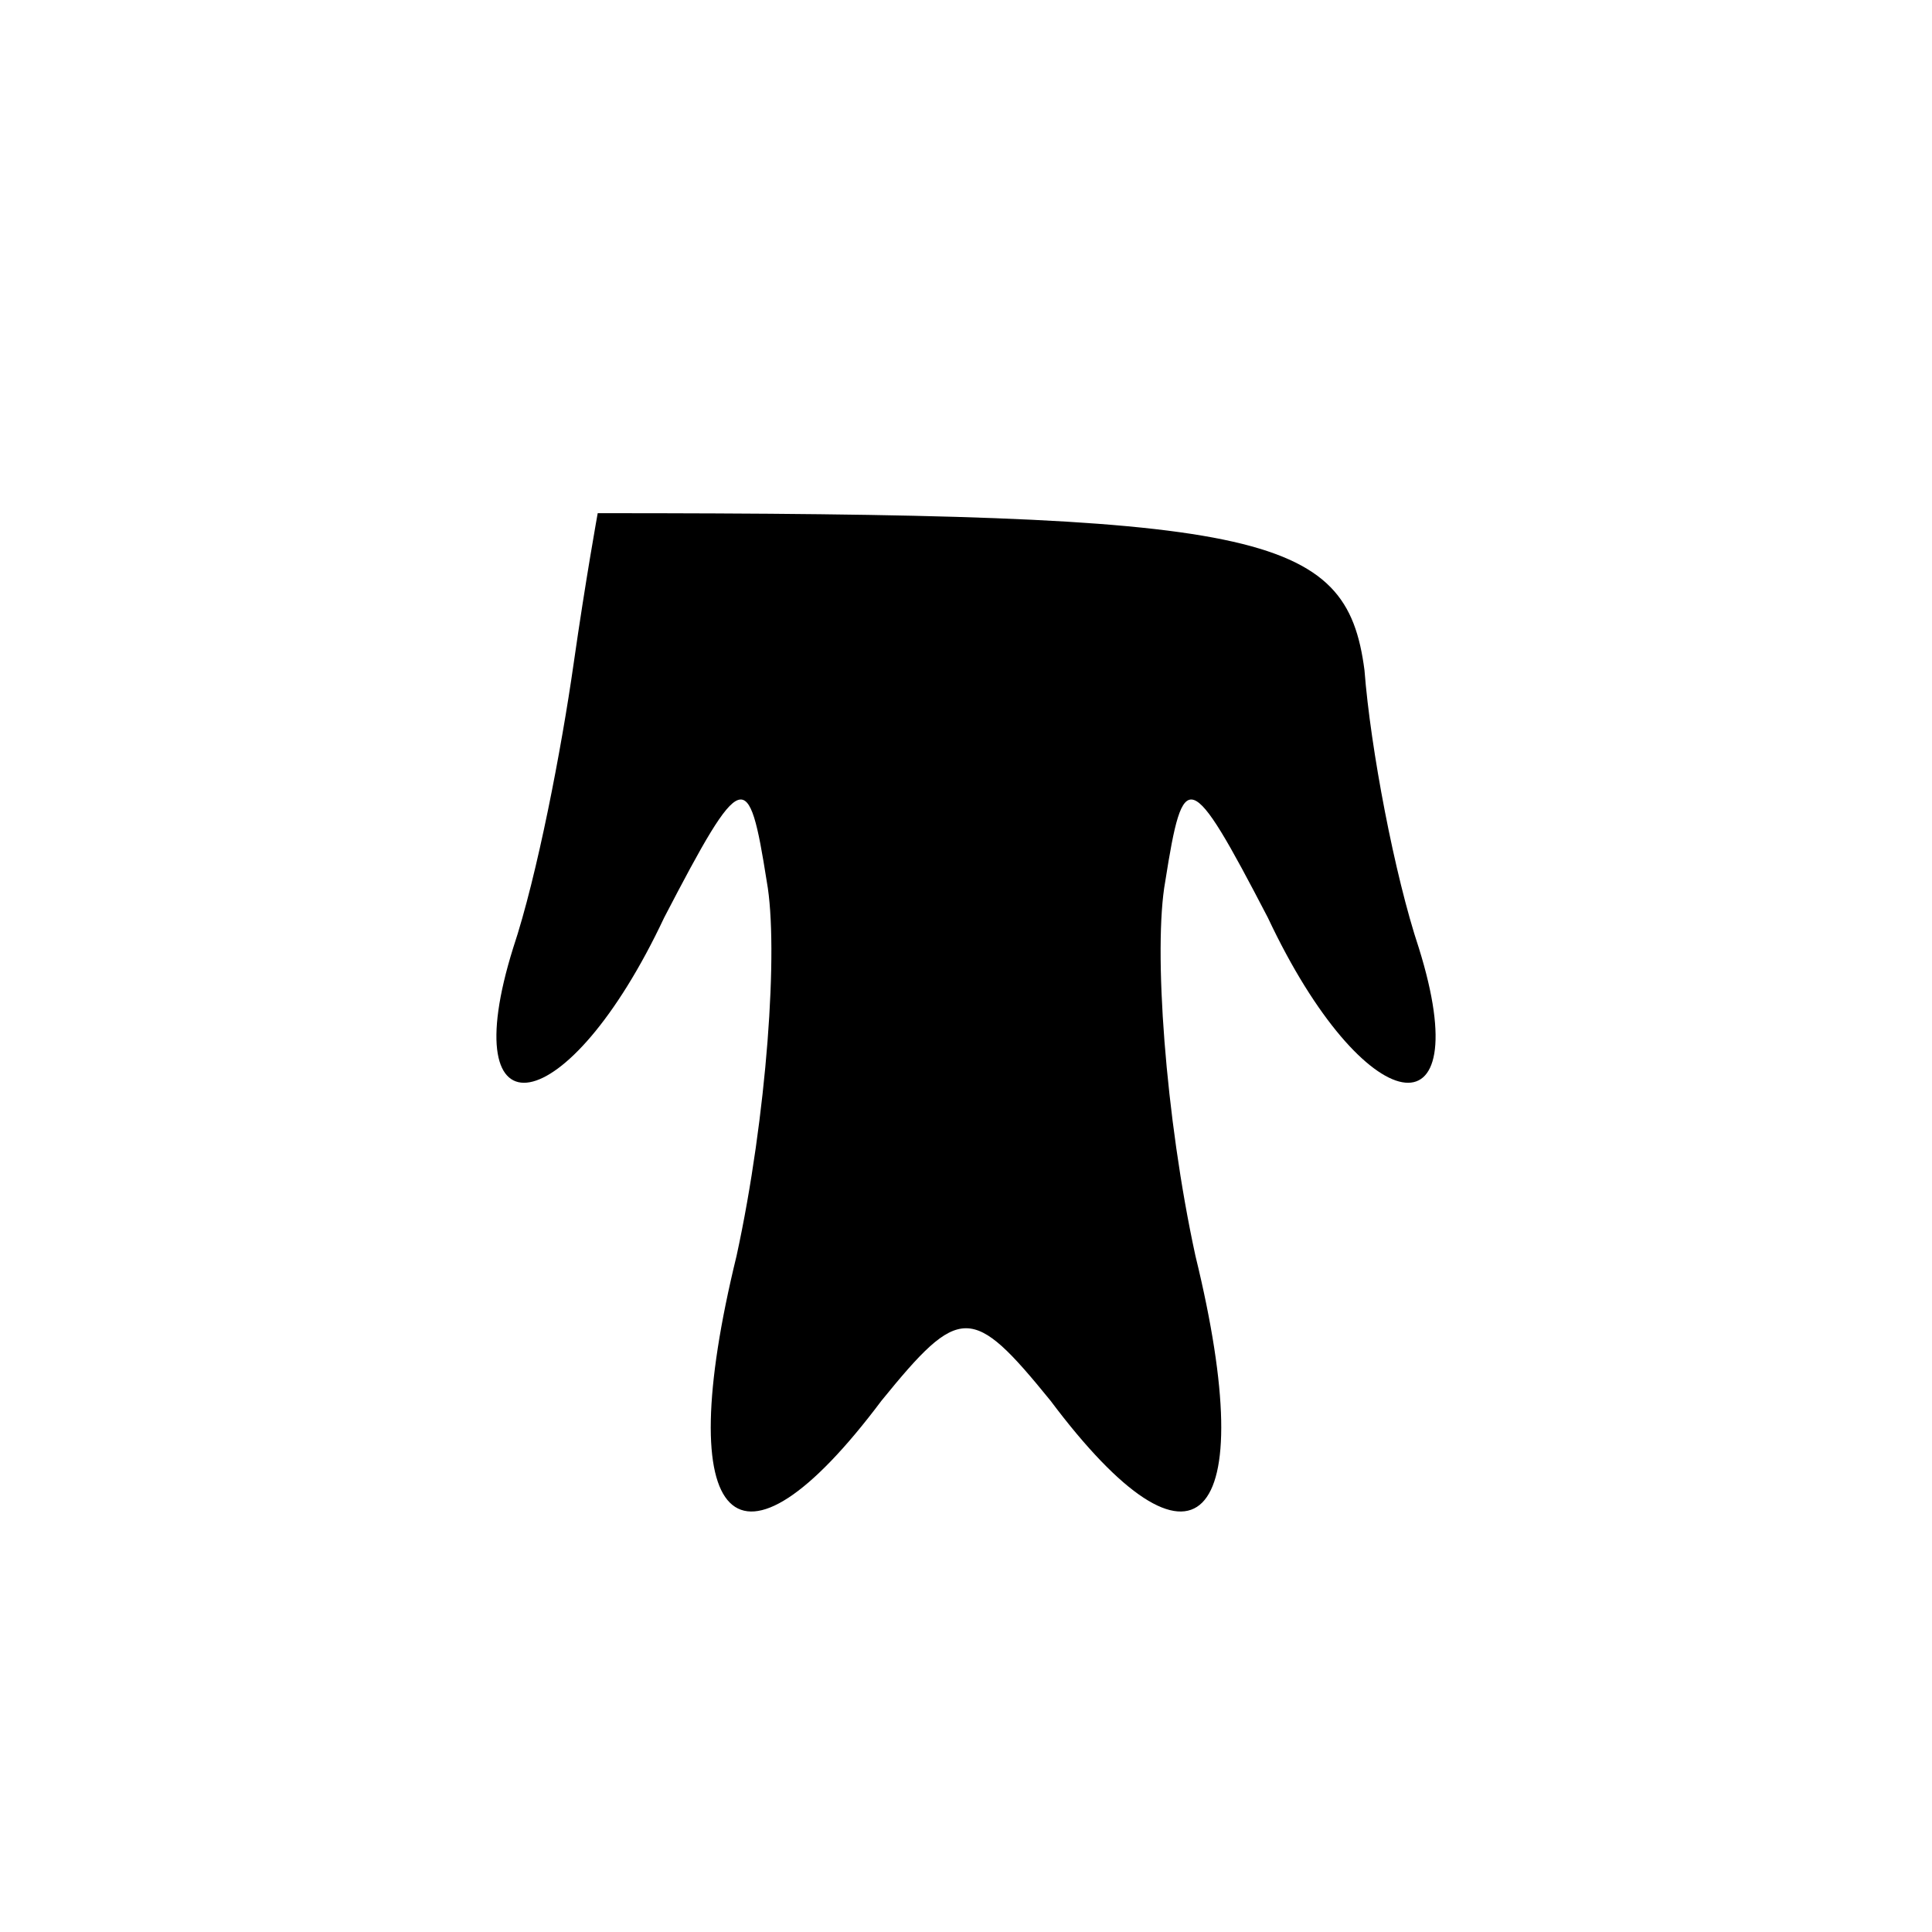 <?xml version="1.0" standalone="no"?>
<!DOCTYPE svg PUBLIC "-//W3C//DTD SVG 20010904//EN"
 "http://www.w3.org/TR/2001/REC-SVG-20010904/DTD/svg10.dtd">
<svg version="1.0" xmlns="http://www.w3.org/2000/svg"
 width="32pt" height="32pt" viewBox="0 0 32 32"
 preserveAspectRatio="xMidYMid meet">
<g transform="translate(0,32) scale(0.1,-0.1)"
fill="#000000" stroke="none">
<path fill="#000000" stroke="none" d="M99 235 c0 0 -2 -11 -4 -25 -2 -14 -6
-35 -10 -47 -10 -32 9 -29 25 5 13 25 14 25 17 6 2 -11 0 -39 -5 -62 -11 -45
0 -56 24 -24 13 16 15 16 28 0 24 -32 35 -21 24 24 -5 23 -7 51 -5 62 3 19 4
19 17 -6 16 -34 35 -37 25 -5 -4 12 -8 33 -9 46 -3 23 -17 26 -127 26z"/>
</g>
</svg>
